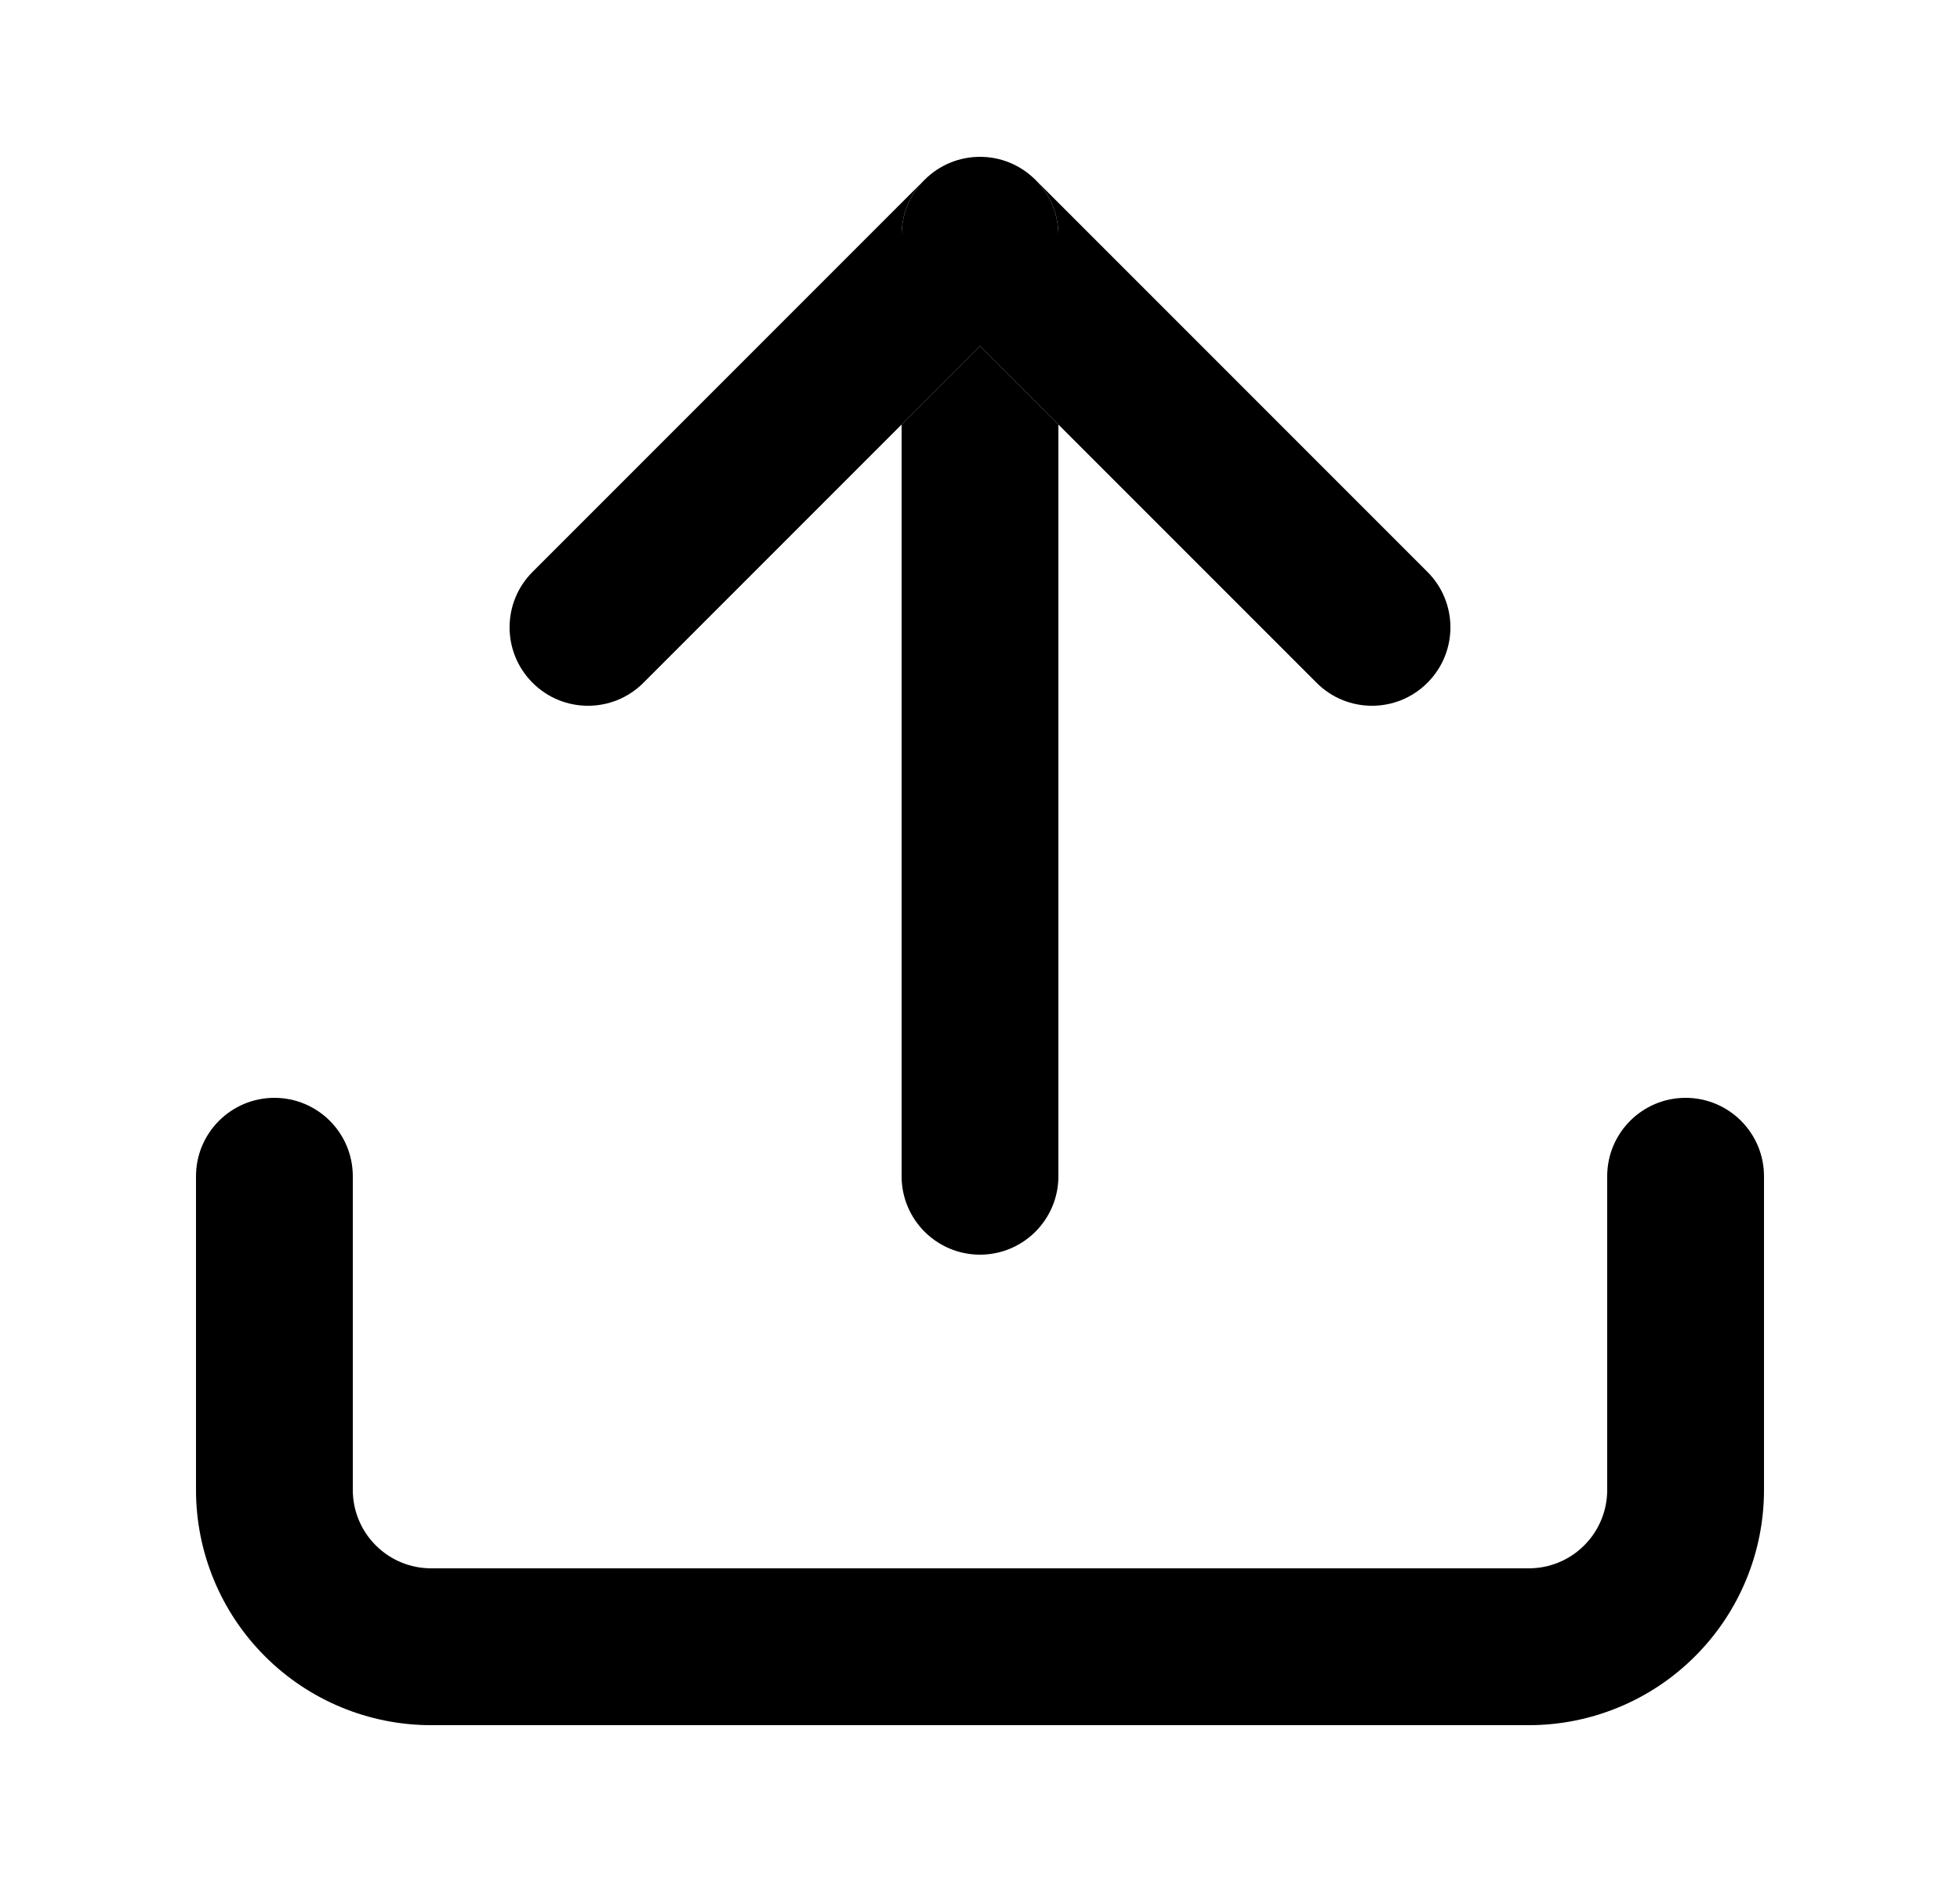 <svg width="25" height="24" viewBox="0 0 25 24" fill="none" xmlns="http://www.w3.org/2000/svg">
<path fill-rule="evenodd" clip-rule="evenodd" d="M3.5 14C4.052 14 4.5 14.448 4.5 15V19C4.5 19.265 4.605 19.52 4.793 19.707C4.98 19.895 5.235 20 5.5 20H19.5C19.765 20 20.02 19.895 20.207 19.707C20.395 19.52 20.5 19.265 20.5 19V15C20.5 14.448 20.948 14 21.5 14C22.052 14 22.5 14.448 22.5 15V19C22.5 19.796 22.184 20.559 21.621 21.121C21.059 21.684 20.296 22 19.5 22H5.5C4.704 22 3.941 21.684 3.379 21.121C2.816 20.559 2.5 19.796 2.5 19V15C2.5 14.448 2.948 14 3.5 14Z" fill="black"/>
<path d="M6.793 8.707C7.183 9.098 7.817 9.098 8.207 8.707L11.5 5.414V3C11.5 2.724 11.611 2.475 11.792 2.294L11.793 2.293L6.793 7.293C6.402 7.683 6.402 8.317 6.793 8.707Z" fill="black"/>
<path d="M12.5 16C13.052 16 13.5 15.552 13.5 15V5.414L12.5 4.414L11.5 5.414V15C11.5 15.552 11.948 16 12.5 16Z" fill="black"/>
<path fill-rule="evenodd" clip-rule="evenodd" d="M13.208 2.294L18.207 7.293C18.598 7.683 18.598 8.317 18.207 8.707C17.817 9.098 17.183 9.098 16.793 8.707L13.5 5.414V3C13.5 2.983 13.5 2.966 13.499 2.949C13.486 2.694 13.377 2.463 13.208 2.294ZM12.117 2.076C12 2.124 11.89 2.196 11.795 2.291C11.887 2.2 11.996 2.126 12.117 2.076Z" fill="black"/>
<path d="M13.207 2.293L13.205 2.291C13.113 2.2 13.004 2.126 12.883 2.076C12.761 2.025 12.63 2 12.5 2C12.37 2 12.239 2.025 12.117 2.076C11.996 2.126 11.887 2.2 11.795 2.291L11.793 2.293L11.792 2.294C11.611 2.475 11.5 2.724 11.5 3V5.414L12.5 4.414L13.5 5.414V3C13.5 2.983 13.5 2.966 13.499 2.949C13.486 2.694 13.377 2.463 13.208 2.294L13.207 2.293Z" fill="black"/>
</svg>
